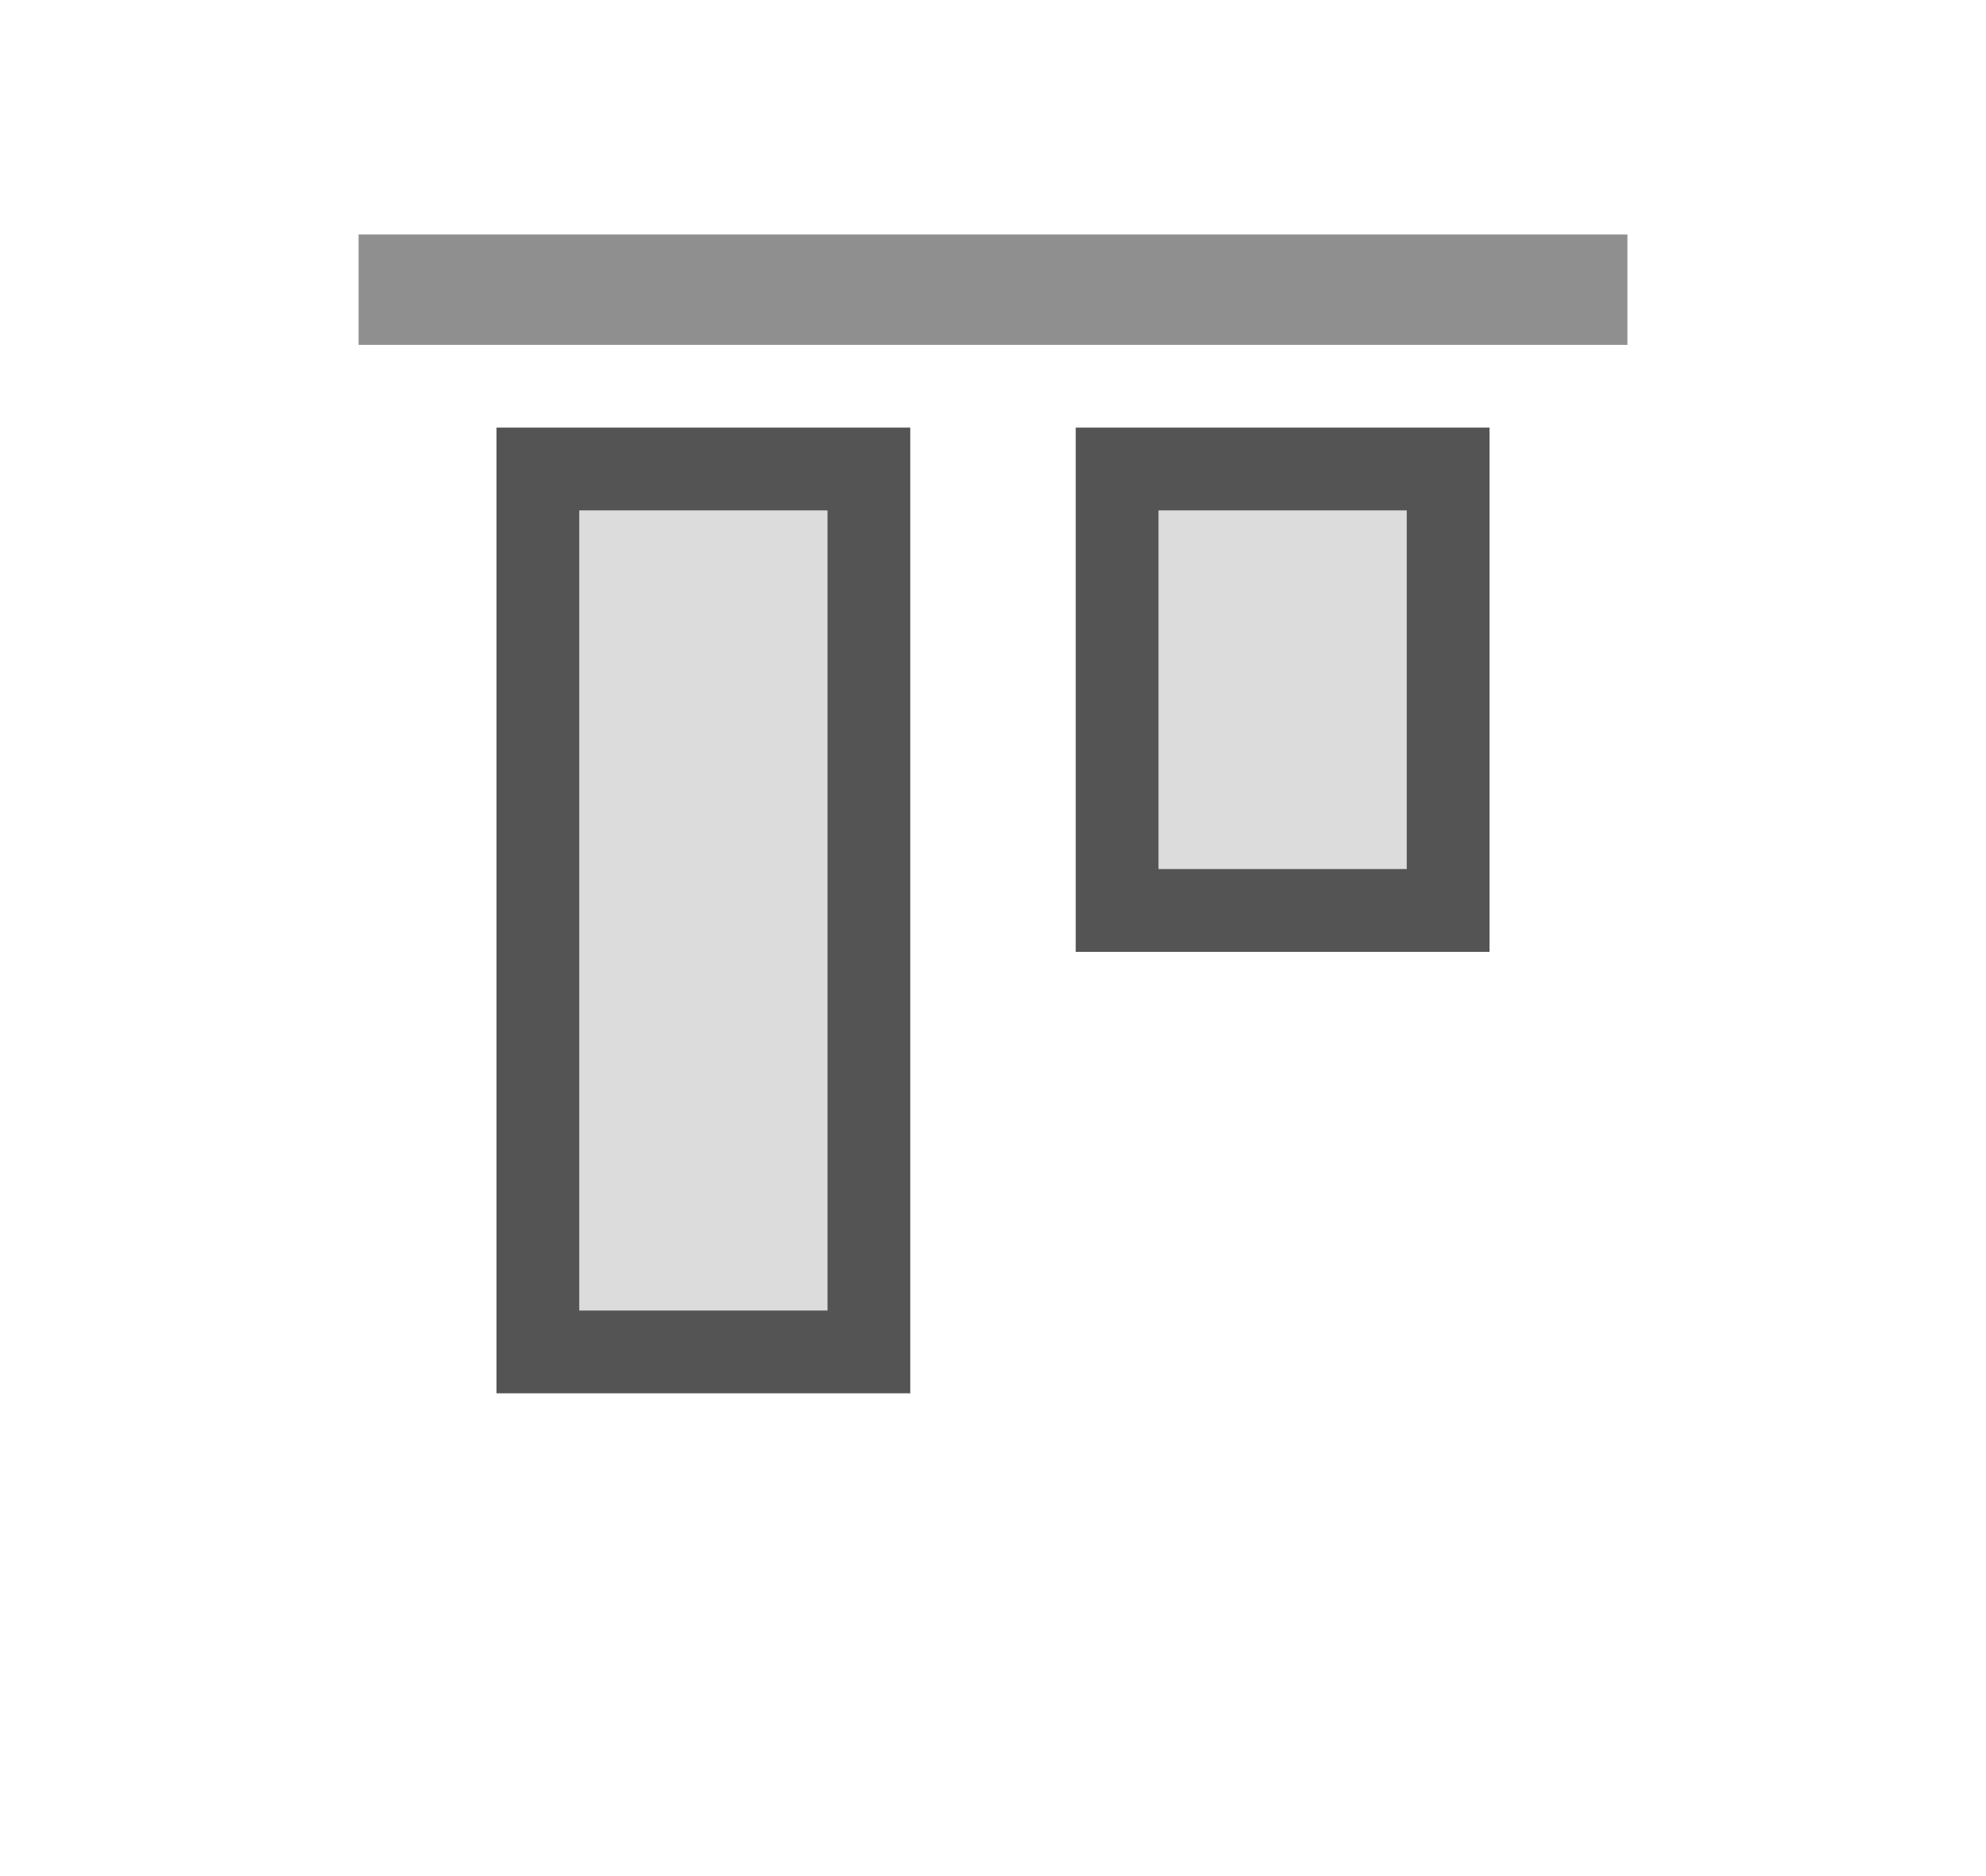 <svg width="36" height="34" viewBox="0 0 36 34" xmlns="http://www.w3.org/2000/svg">
    <g fill="none">
        <path d="M0 0h36v34H0z"/>
        <g fill-rule="nonzero" fill="#545454">
            <path d="M19.5 7.75H27v9.5h-7.5v-9.5zM9 7.75h7.5v17.5H9V7.75z" opacity=".2"/>
            <path d="M27 7.75v9.5h-7.5v-9.5H27zm-1.5 1.5H21v6.5h4.5v-6.5zm-9-1.5v17.5H9V7.75h7.5zM15 9.25h-4.5v14.5H15V9.25z"/>
            <path opacity=".65" d="M29.5 4.25v2h-23v-2z"/>
        </g>
    </g>
</svg>

